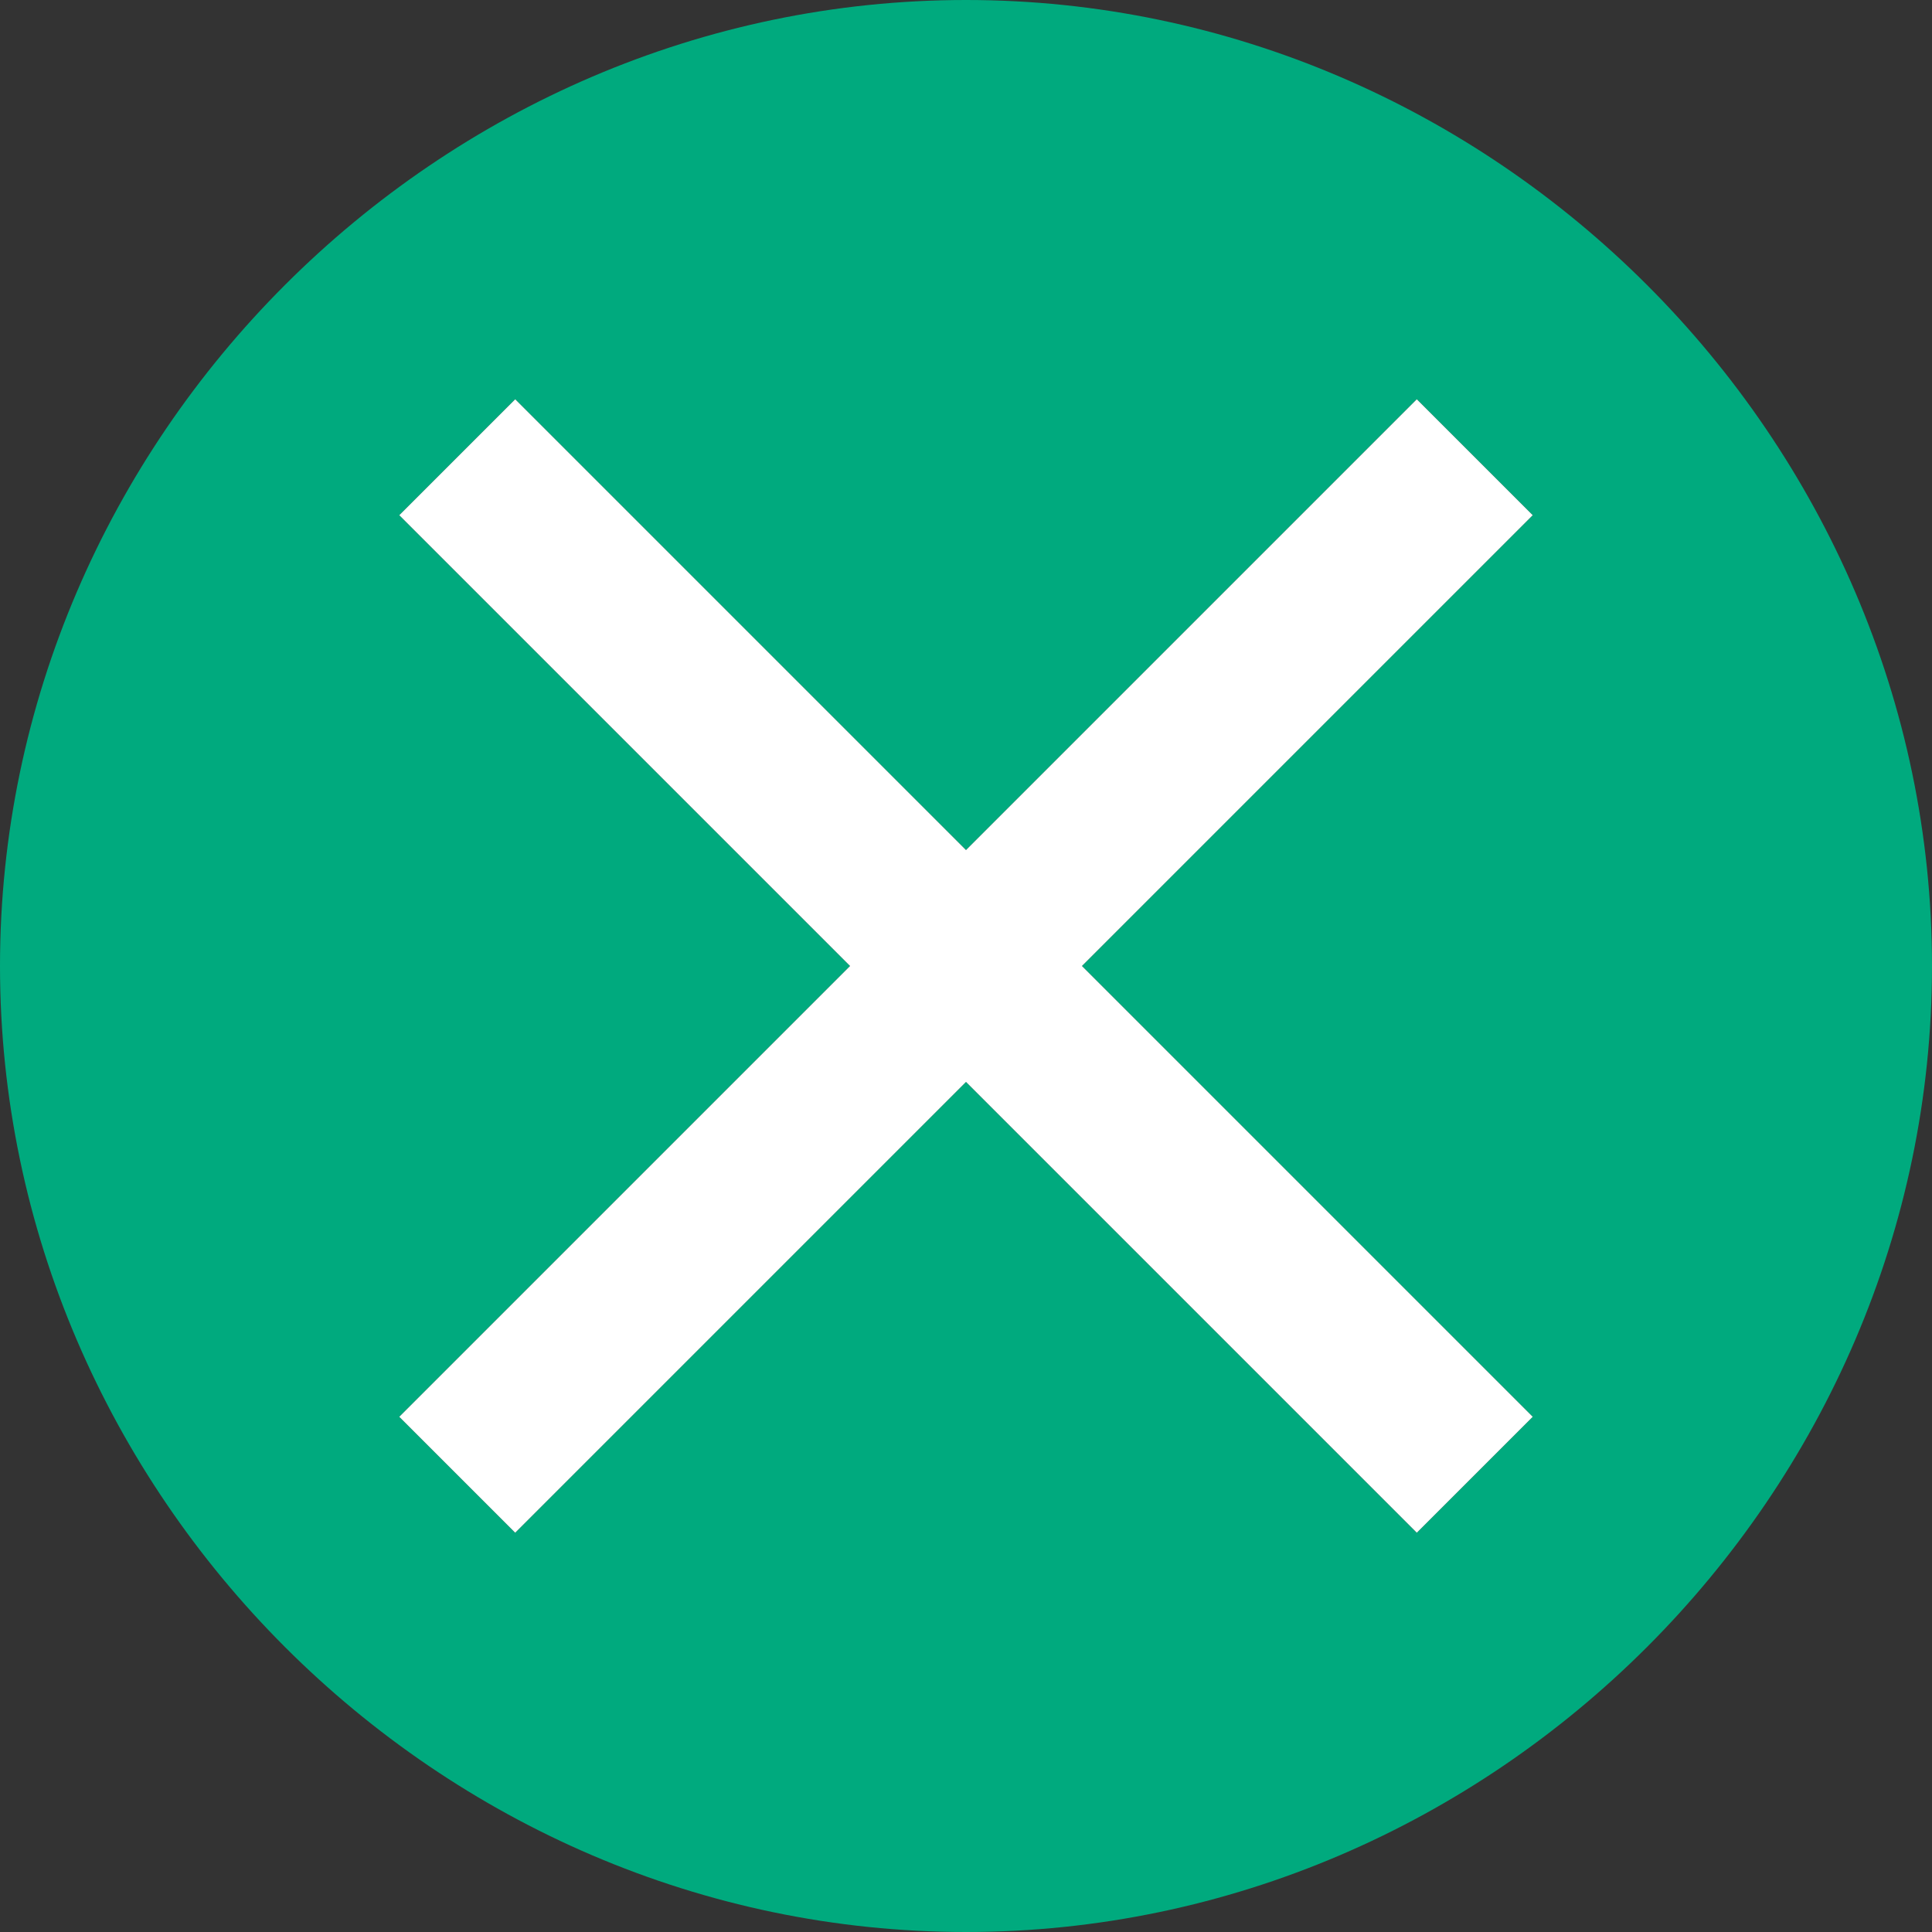 <?xml version="1.0" encoding="utf-8"?>
<!-- Generator: Adobe Illustrator 26.4.1, SVG Export Plug-In . SVG Version: 6.00 Build 0)  -->
<svg version="1.1" id="Layer_1" xmlns="http://www.w3.org/2000/svg" xmlns:xlink="http://www.w3.org/1999/xlink" x="0px" y="0px"
	 viewBox="0 0 15 15" style="enable-background:new 0 0 15 15;" xml:space="preserve">
<rect x="0" y="0" width="15" height="15" fill="#333333" stroke="none"/>
<style type="text/css">
	.st0{fill:none;}
	.st1{fill:#00AA7E;}
	.st2{fill:#FFFFFF;}
</style>
<g id="Layer_1-2">
	<path class="st0" d="M7.5,15H15V7.5C15,11.6,11.6,15,7.5,15z"/>
	<path class="st0" d="M7.5,0C11.6,0,15,3.4,15,7.5V0H7.5z"/>
	<path class="st1" d="M7.5,0C3.4,0,0,3.4,0,7.5S3.4,15,7.5,15S15,11.6,15,7.5S11.6,0,7.5,0z M11.9,11L11,11.9L7.5,8.4L4,11.9L3.1,11
		l3.5-3.5L3.1,4L4,3.1l3.5,3.5L11,3.1L11.9,4L8.4,7.5L11.9,11z"/>
	<polygon class="st2" points="11,3.1 7.5,6.6 4,3.1 3.1,4 6.6,7.5 3.1,11 4,11.9 7.5,8.4 11,11.9 11.9,11 8.4,7.5 11.9,4 	"/>
</g>
</svg>

